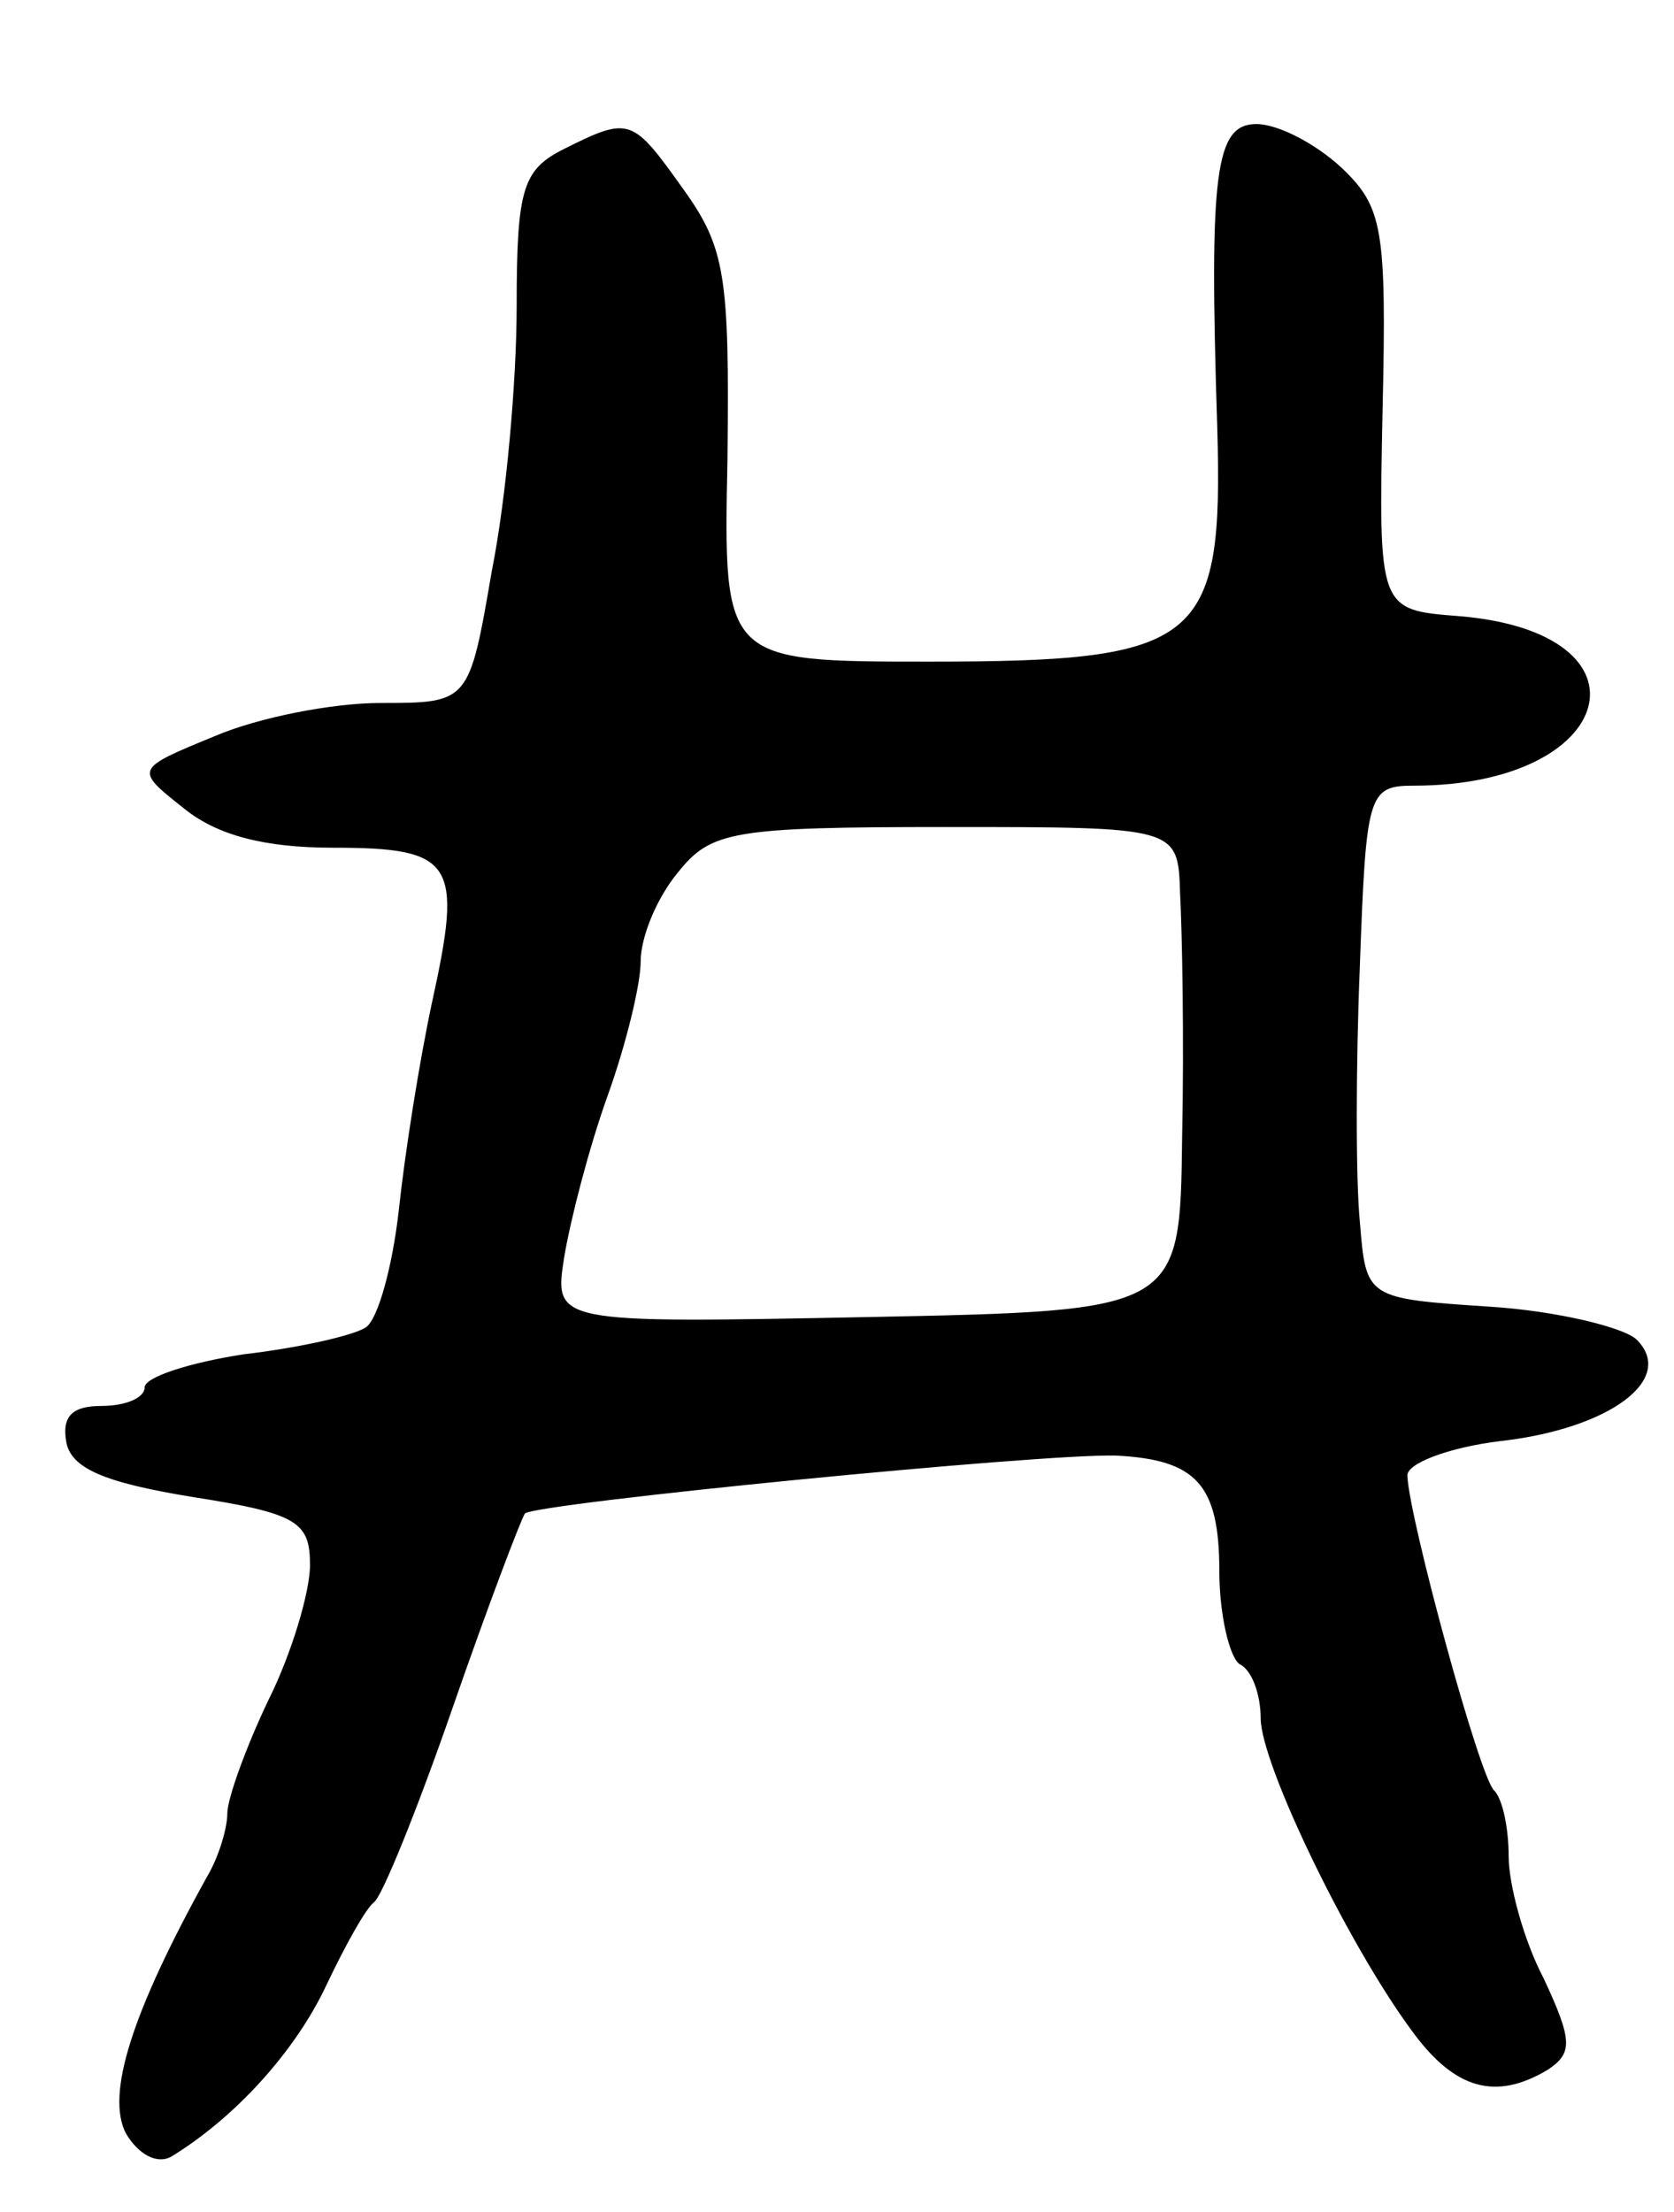 <svg version="1.0" xmlns="http://www.w3.org/2000/svg"
 width="81pt" height="107pt" viewBox="0 0 81 107"
 preserveAspectRatio="xMidYMid meet">
<g transform="translate(0,107) scale(0.1,-0.1)"
fill="#000000" stroke="none">
<path d="M273 998 c-20 -10 -23 -19 -23 -76 0 -36 -5 -93 -12 -128 -11 -64
-11 -64 -54 -64 -23 0 -59 -7 -80 -16 -39 -16 -39 -16 -15 -35 16 -13 39 -19
72 -19 59 0 63 -7 48 -75 -6 -28 -13 -72 -16 -100 -3 -27 -10 -53 -16 -57 -6
-4 -33 -10 -59 -13 -26 -4 -48 -11 -48 -16 0 -5 -9 -9 -21 -9 -14 0 -19 -5
-17 -17 2 -13 18 -20 61 -27 51 -8 57 -12 57 -33 0 -13 -9 -43 -20 -65 -11
-23 -20 -48 -20 -55 0 -7 -4 -21 -10 -31 -36 -65 -49 -105 -39 -124 6 -10 15
-15 22 -11 31 19 60 51 75 83 9 19 19 37 23 40 4 3 21 45 38 94 17 49 33 91
35 94 6 5 249 29 286 28 39 -2 50 -14 50 -56 0 -21 5 -42 10 -45 6 -3 10 -15
10 -26 0 -22 42 -109 73 -151 21 -29 41 -34 66 -19 12 8 12 14 -2 44 -10 19
-17 46 -17 59 0 14 -3 28 -7 32 -7 6 -41 131 -42 152 -1 6 20 14 45 17 53 6
85 30 66 49 -6 6 -39 14 -71 16 -60 4 -60 4 -63 41 -2 20 -2 75 0 124 3 83 4
87 26 87 99 0 119 74 22 82 -39 3 -39 3 -37 100 2 88 0 98 -20 117 -13 12 -31
21 -41 21 -20 0 -23 -23 -19 -147 3 -104 -8 -113 -139 -113 -100 0 -100 0 -98
98 1 88 -1 102 -21 130 -25 35 -26 36 -58 20z m298 -360 c1 -18 2 -71 1 -118
-1 -84 -1 -84 -152 -87 -152 -3 -152 -3 -147 29 3 18 12 53 21 78 9 25 16 54
16 65 0 12 8 31 18 43 16 20 26 22 130 22 112 0 112 0 113 -32z"/>
</g>
</svg>
